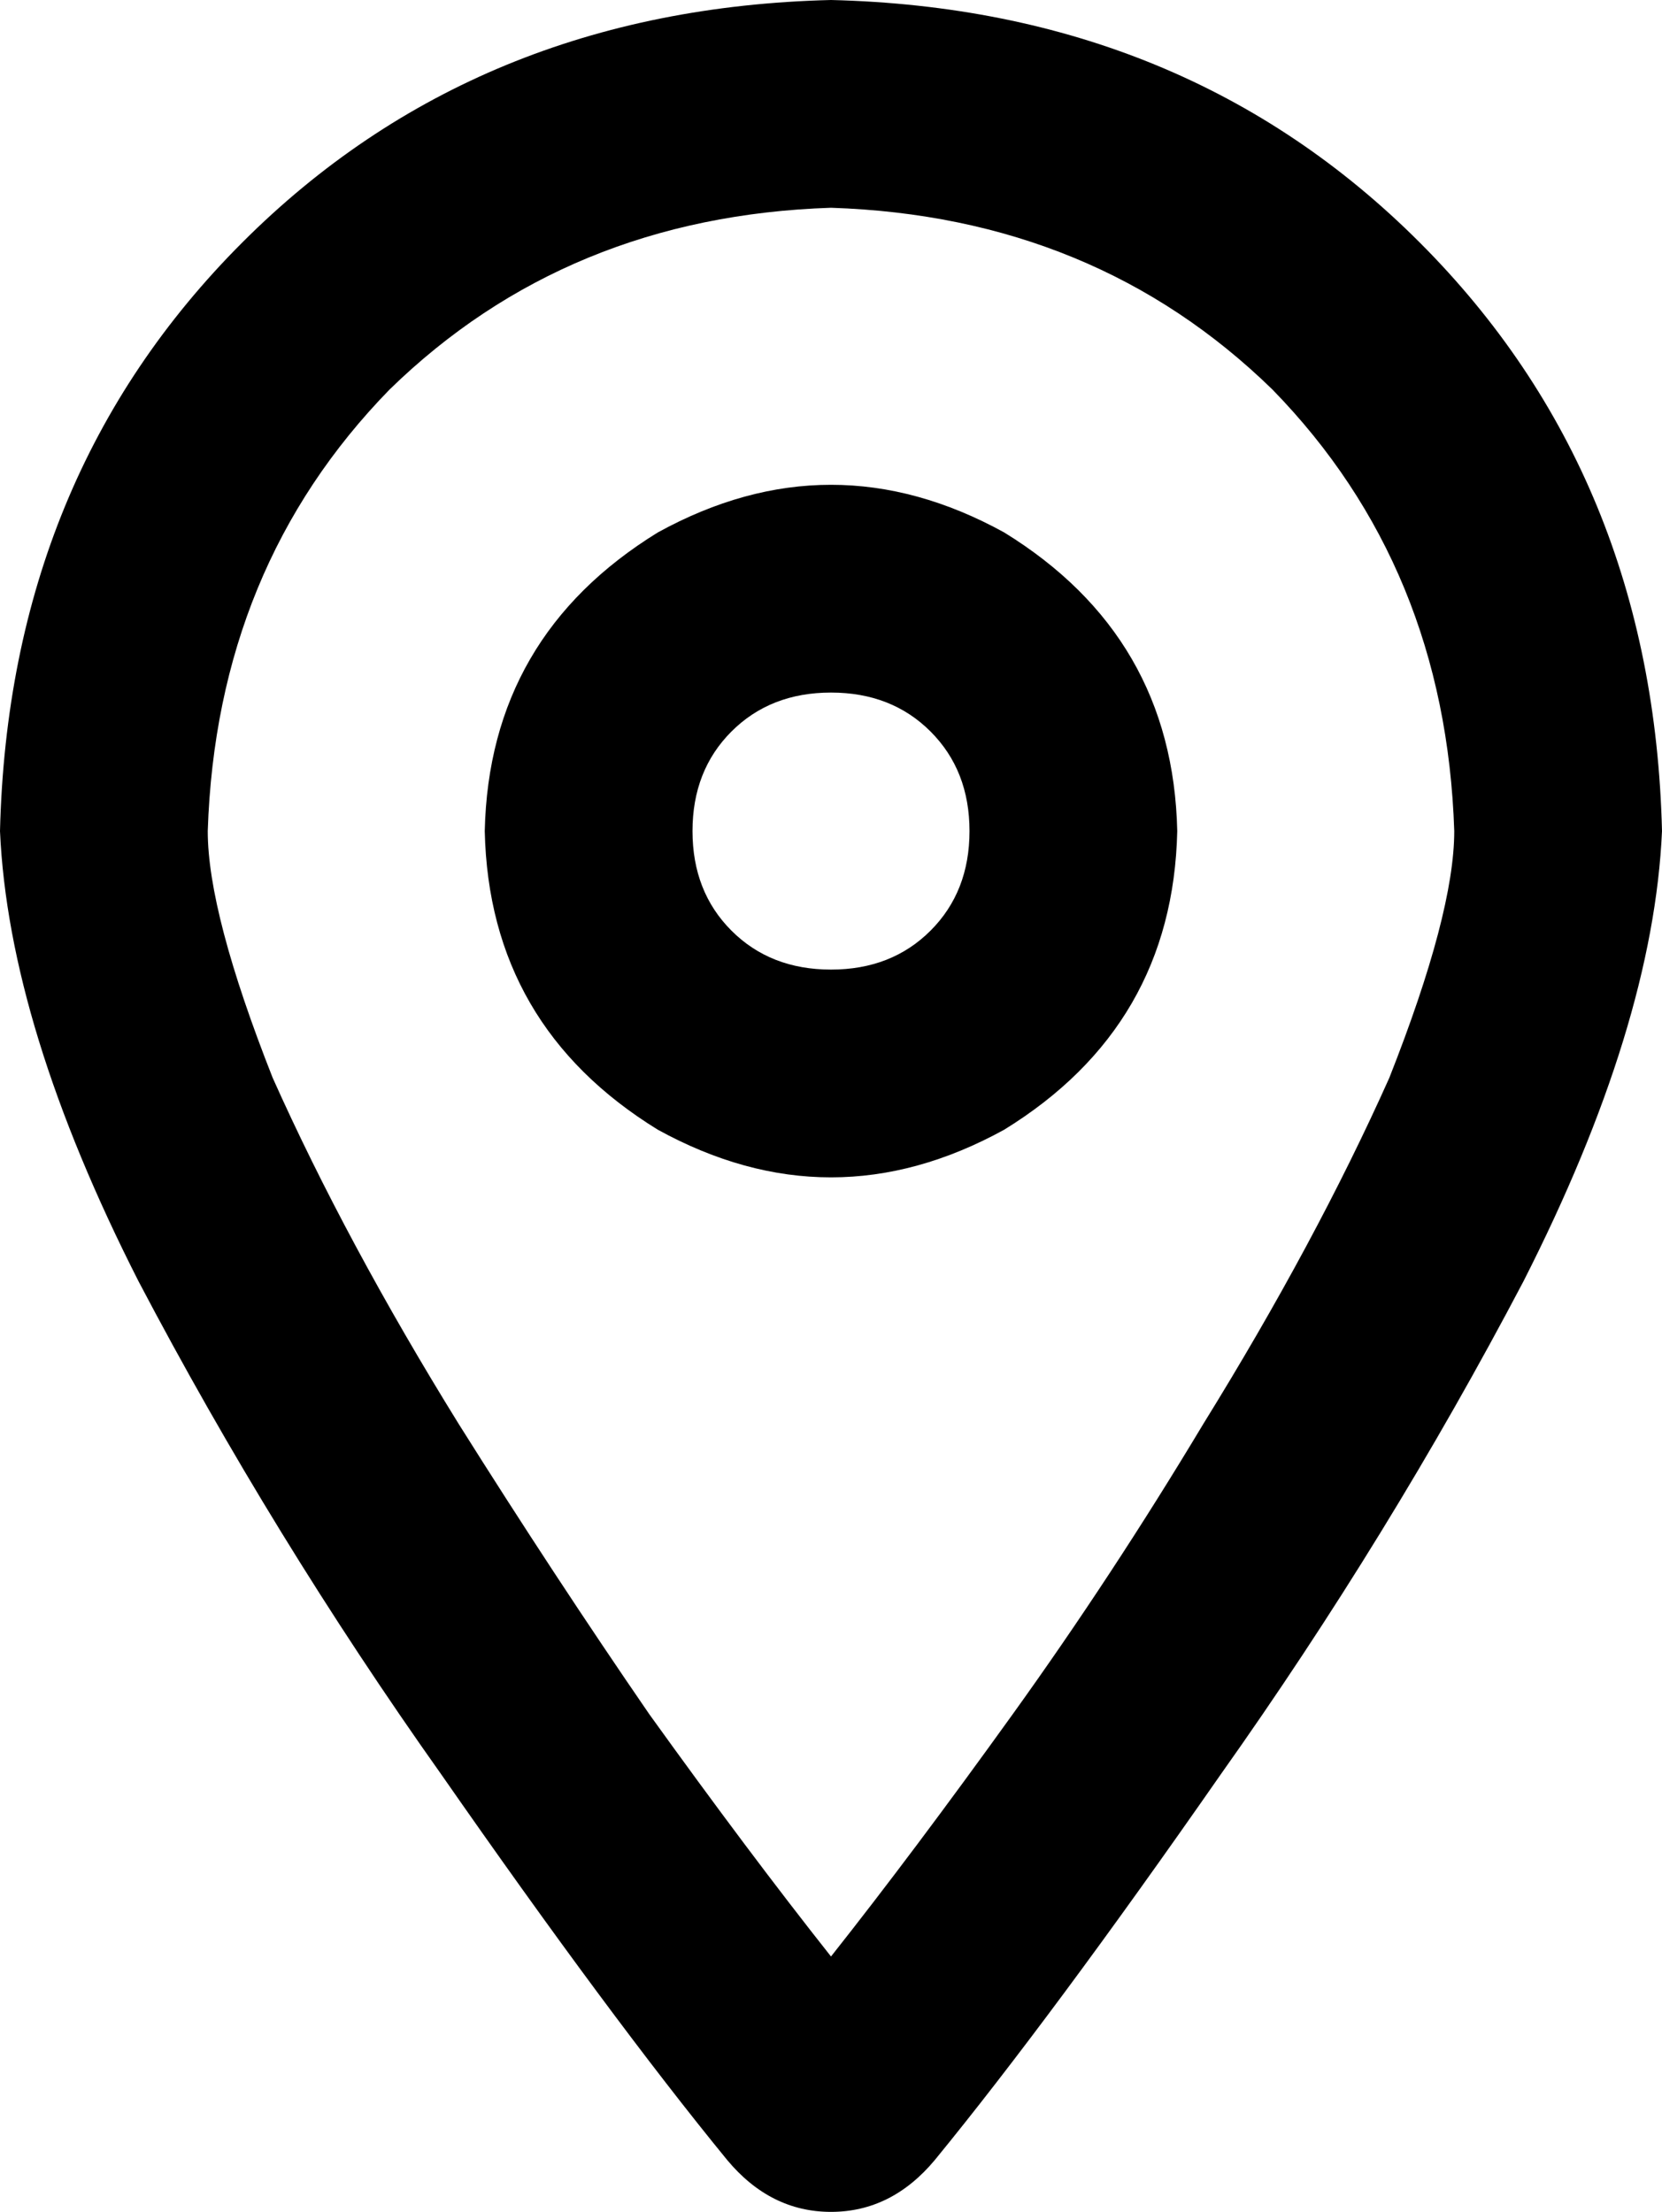 <svg xmlns="http://www.w3.org/2000/svg" viewBox="0 0 384 511">
    <path d="M 336 192 Q 334 131 294 90 L 294 90 Q 253 50 192 48 Q 131 50 90 90 Q 50 131 48 192 Q 48 211 63 249 Q 80 287 106 329 Q 128 364 150 396 Q 173 428 192 452 Q 211 428 234 396 Q 257 364 278 329 Q 304 287 321 249 Q 336 211 336 192 L 336 192 Z M 384 192 Q 382 237 352 296 L 352 296 Q 321 355 282 410 L 282 410 Q 243 466 216 499 Q 206 511 192 511 Q 178 511 168 499 Q 141 466 102 410 Q 63 355 32 296 Q 2 237 0 192 Q 2 110 56 56 Q 110 2 192 0 Q 274 2 328 56 Q 382 110 384 192 L 384 192 Z M 224 192 Q 224 178 215 169 L 215 169 Q 206 160 192 160 Q 178 160 169 169 Q 160 178 160 192 Q 160 206 169 215 Q 178 224 192 224 Q 206 224 215 215 Q 224 206 224 192 L 224 192 Z M 112 192 Q 113 147 152 123 Q 192 101 232 123 Q 271 147 272 192 Q 271 237 232 261 Q 192 283 152 261 Q 113 237 112 192 L 112 192 Z"/>
</svg>
